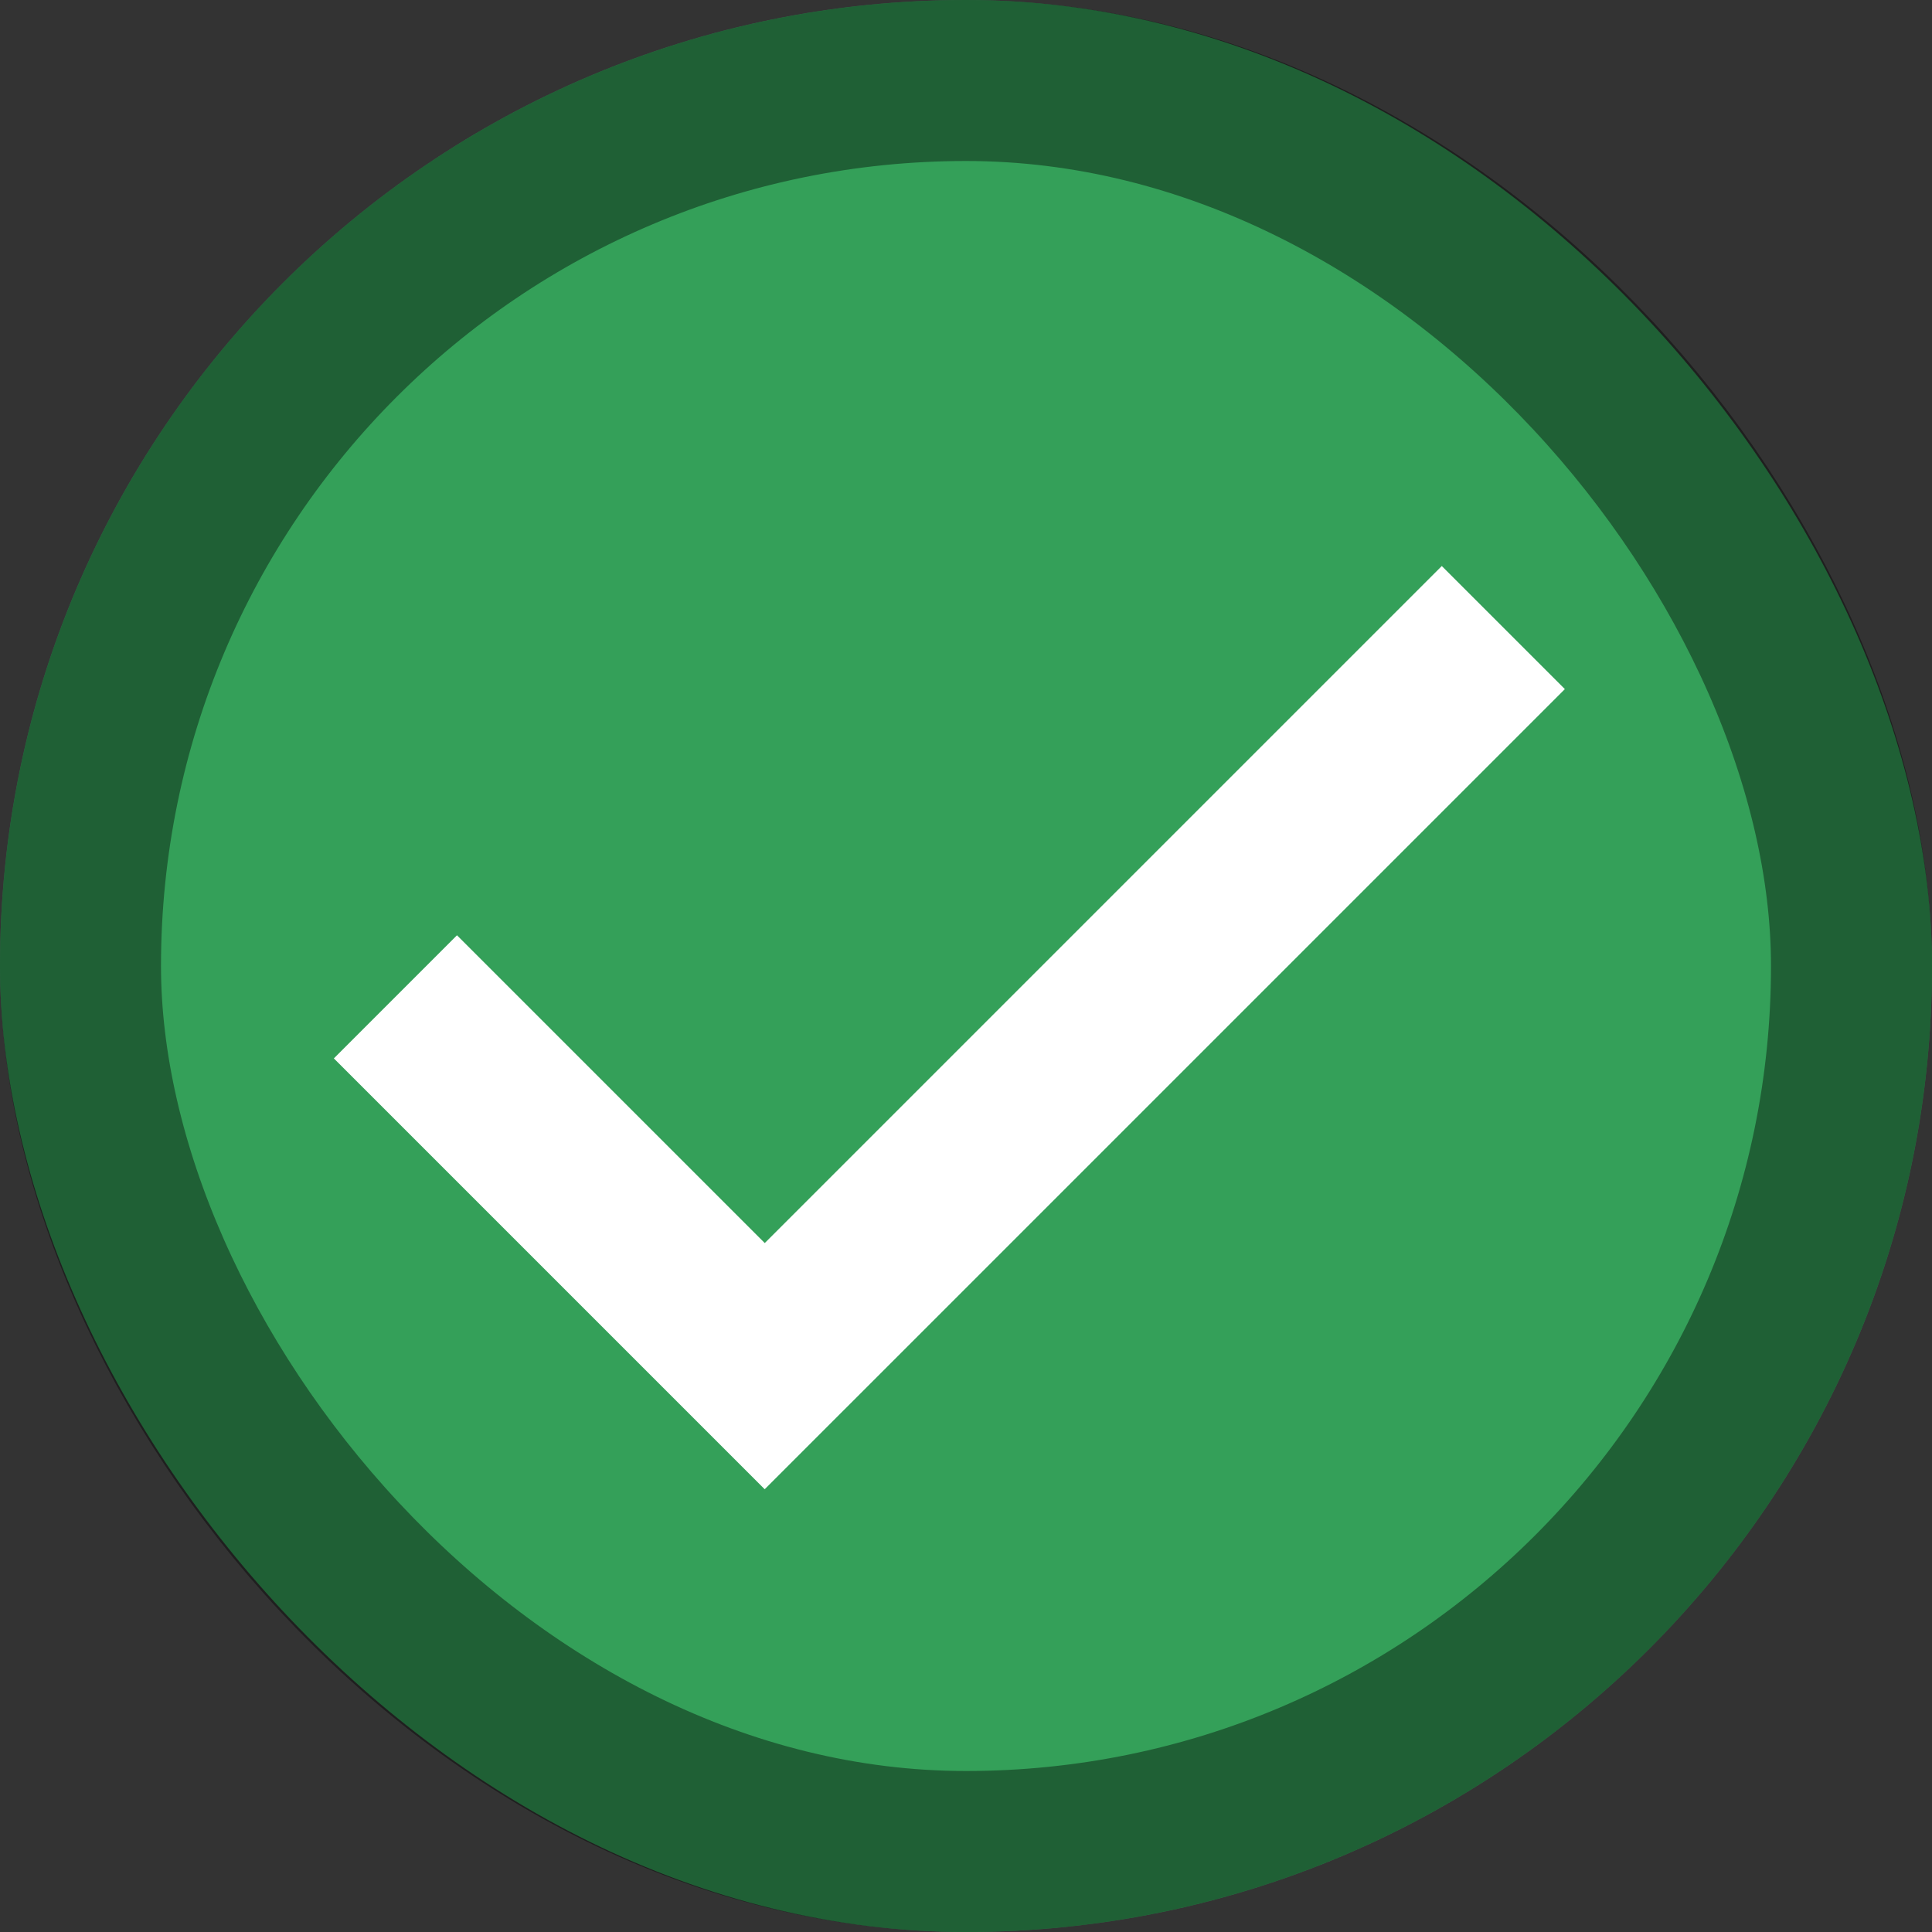 <?xml version="1.0" encoding="UTF-8"?>
<svg width="24px" height="24px" viewBox="0 0 24 24" version="1.1" xmlns="http://www.w3.org/2000/svg" xmlns:xlink="http://www.w3.org/1999/xlink">
    <rect x="0" y="0" width="24" height="24" fill="#333333" stroke="none"/>
    <!-- Generator: sketchtool 43.2 (39069) - http://www.bohemiancoding.com/sketch -->
    <title>539531B7-8646-4BFD-B504-F0CE20B08EF3</title>
    <desc>Created with sketchtool.</desc>
    <defs>
        <rect id="path-1" x="0" y="0" width="24" height="24" rx="12"></rect>
    </defs>
    <g id="Screens" stroke="none" stroke-width="1" fill="none" fill-rule="evenodd">
        <g id="Checklist---Details-Panel---ToDo" transform="translate(-720, -170)">
            <g id="Task-item-/-ic-todo-status-complete-24px" transform="translate(720, 170)">
                <g id="Rectangle-23">
                    <use fill="#34A059" fill-rule="evenodd" xlink:href="#path-1"></use>
                    <rect stroke-opacity="0.4" stroke="#000000" stroke-width="2" x="1" y="1" width="22" height="22" rx="11"></rect>
                </g>
                <polygon id="Path-3" fill="#FFFFFF" fill-rule="evenodd" transform="translate(11.794, 10.854) rotate(-315) translate(-11.794, -10.854) " points="13.416 3.826 15.578 3.826 15.578 17.883 8.009 17.883 8.009 15.72 13.416 15.72"></polygon>
            </g>
        </g>
    </g>
</svg>